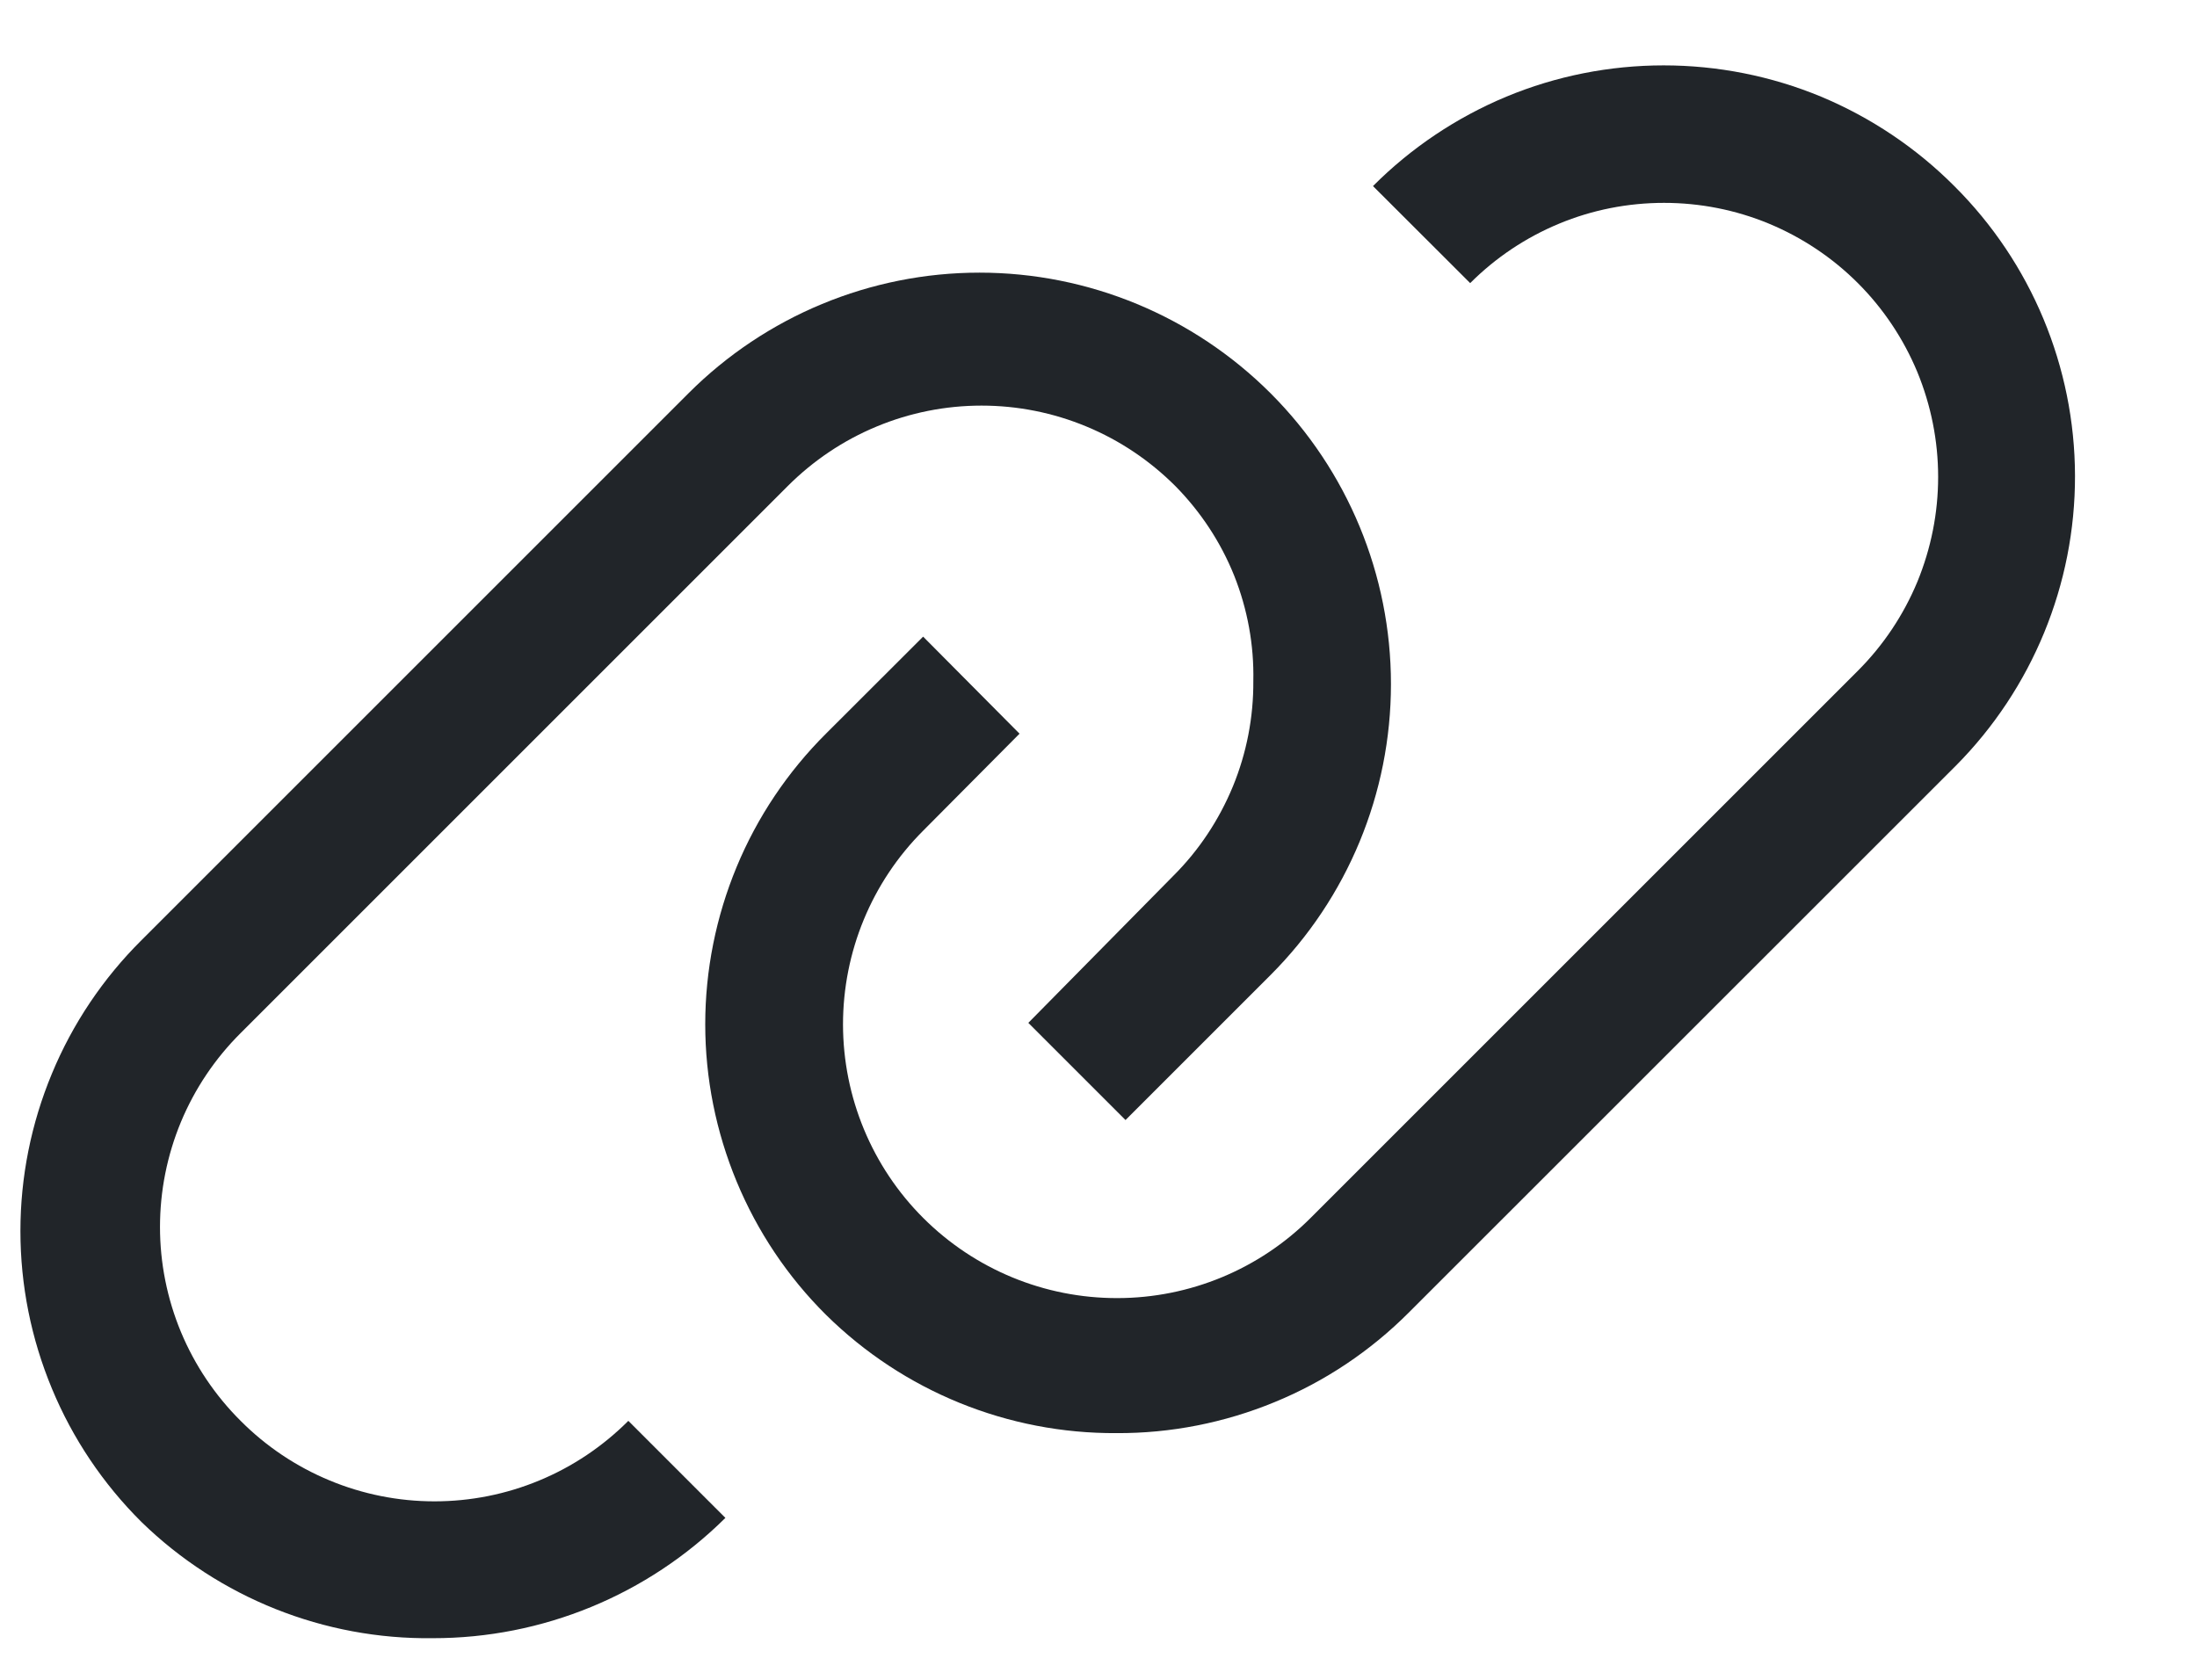 <svg width="17" height="13" viewBox="0 0 17 13" fill="none" xmlns="http://www.w3.org/2000/svg">
<path d="M15.122 1.44C14.827 1.144 14.476 0.909 14.091 0.748C13.705 0.588 13.291 0.506 12.873 0.506C12.455 0.506 12.041 0.588 11.656 0.748C11.27 0.909 10.919 1.144 10.624 1.44L11.376 2.191C11.573 1.994 11.806 1.838 12.064 1.731C12.321 1.624 12.597 1.57 12.876 1.57C13.154 1.57 13.43 1.624 13.688 1.731C13.945 1.838 14.179 1.994 14.376 2.191C14.573 2.388 14.729 2.622 14.836 2.879C14.942 3.137 14.997 3.412 14.997 3.691C14.997 3.97 14.942 4.245 14.836 4.503C14.729 4.76 14.573 4.994 14.376 5.191L10.143 9.424C9.746 9.822 9.207 10.046 8.645 10.046C8.082 10.047 7.543 9.824 7.145 9.427C6.747 9.03 6.524 8.491 6.523 7.929C6.523 7.366 6.745 6.827 7.143 6.429L7.889 5.678L7.143 4.927L6.391 5.678C6.095 5.973 5.86 6.323 5.7 6.709C5.54 7.095 5.457 7.509 5.457 7.927C5.457 8.345 5.54 8.758 5.7 9.144C5.86 9.53 6.095 9.881 6.391 10.175C6.99 10.767 7.799 11.096 8.64 11.091C9.059 11.093 9.475 11.011 9.863 10.851C10.251 10.692 10.603 10.456 10.899 10.16L15.133 5.927C15.726 5.33 16.058 4.522 16.056 3.681C16.054 2.84 15.718 2.033 15.122 1.44Z" fill="#212529"/>
<path d="M1.862 10.996C1.664 10.799 1.507 10.565 1.4 10.308C1.293 10.05 1.238 9.774 1.238 9.496C1.238 9.217 1.293 8.941 1.4 8.683C1.507 8.426 1.664 8.192 1.862 7.995L6.095 3.762C6.292 3.565 6.525 3.408 6.783 3.301C7.04 3.194 7.316 3.139 7.595 3.139C7.874 3.139 8.15 3.194 8.407 3.301C8.665 3.408 8.898 3.565 9.095 3.762C9.291 3.961 9.446 4.196 9.55 4.455C9.653 4.714 9.704 4.992 9.698 5.27C9.7 5.55 9.646 5.828 9.54 6.086C9.433 6.345 9.277 6.581 9.079 6.778L7.957 7.916L8.709 8.668L9.831 7.546C10.428 6.949 10.763 6.139 10.763 5.294C10.763 4.45 10.428 3.64 9.831 3.043C9.233 2.446 8.424 2.11 7.579 2.11C6.735 2.11 5.925 2.446 5.328 3.043L1.095 7.276C0.798 7.571 0.562 7.922 0.402 8.308C0.241 8.695 0.158 9.109 0.158 9.527C0.158 9.946 0.241 10.36 0.402 10.747C0.562 11.133 0.798 11.484 1.095 11.779C1.697 12.365 2.508 12.689 3.349 12.678C4.197 12.679 5.011 12.344 5.613 11.747L4.862 10.996C4.665 11.193 4.432 11.35 4.174 11.457C3.917 11.564 3.641 11.619 3.362 11.619C3.083 11.619 2.807 11.564 2.55 11.457C2.292 11.35 2.058 11.193 1.862 10.996Z" fill="#212529"/>
</svg>
